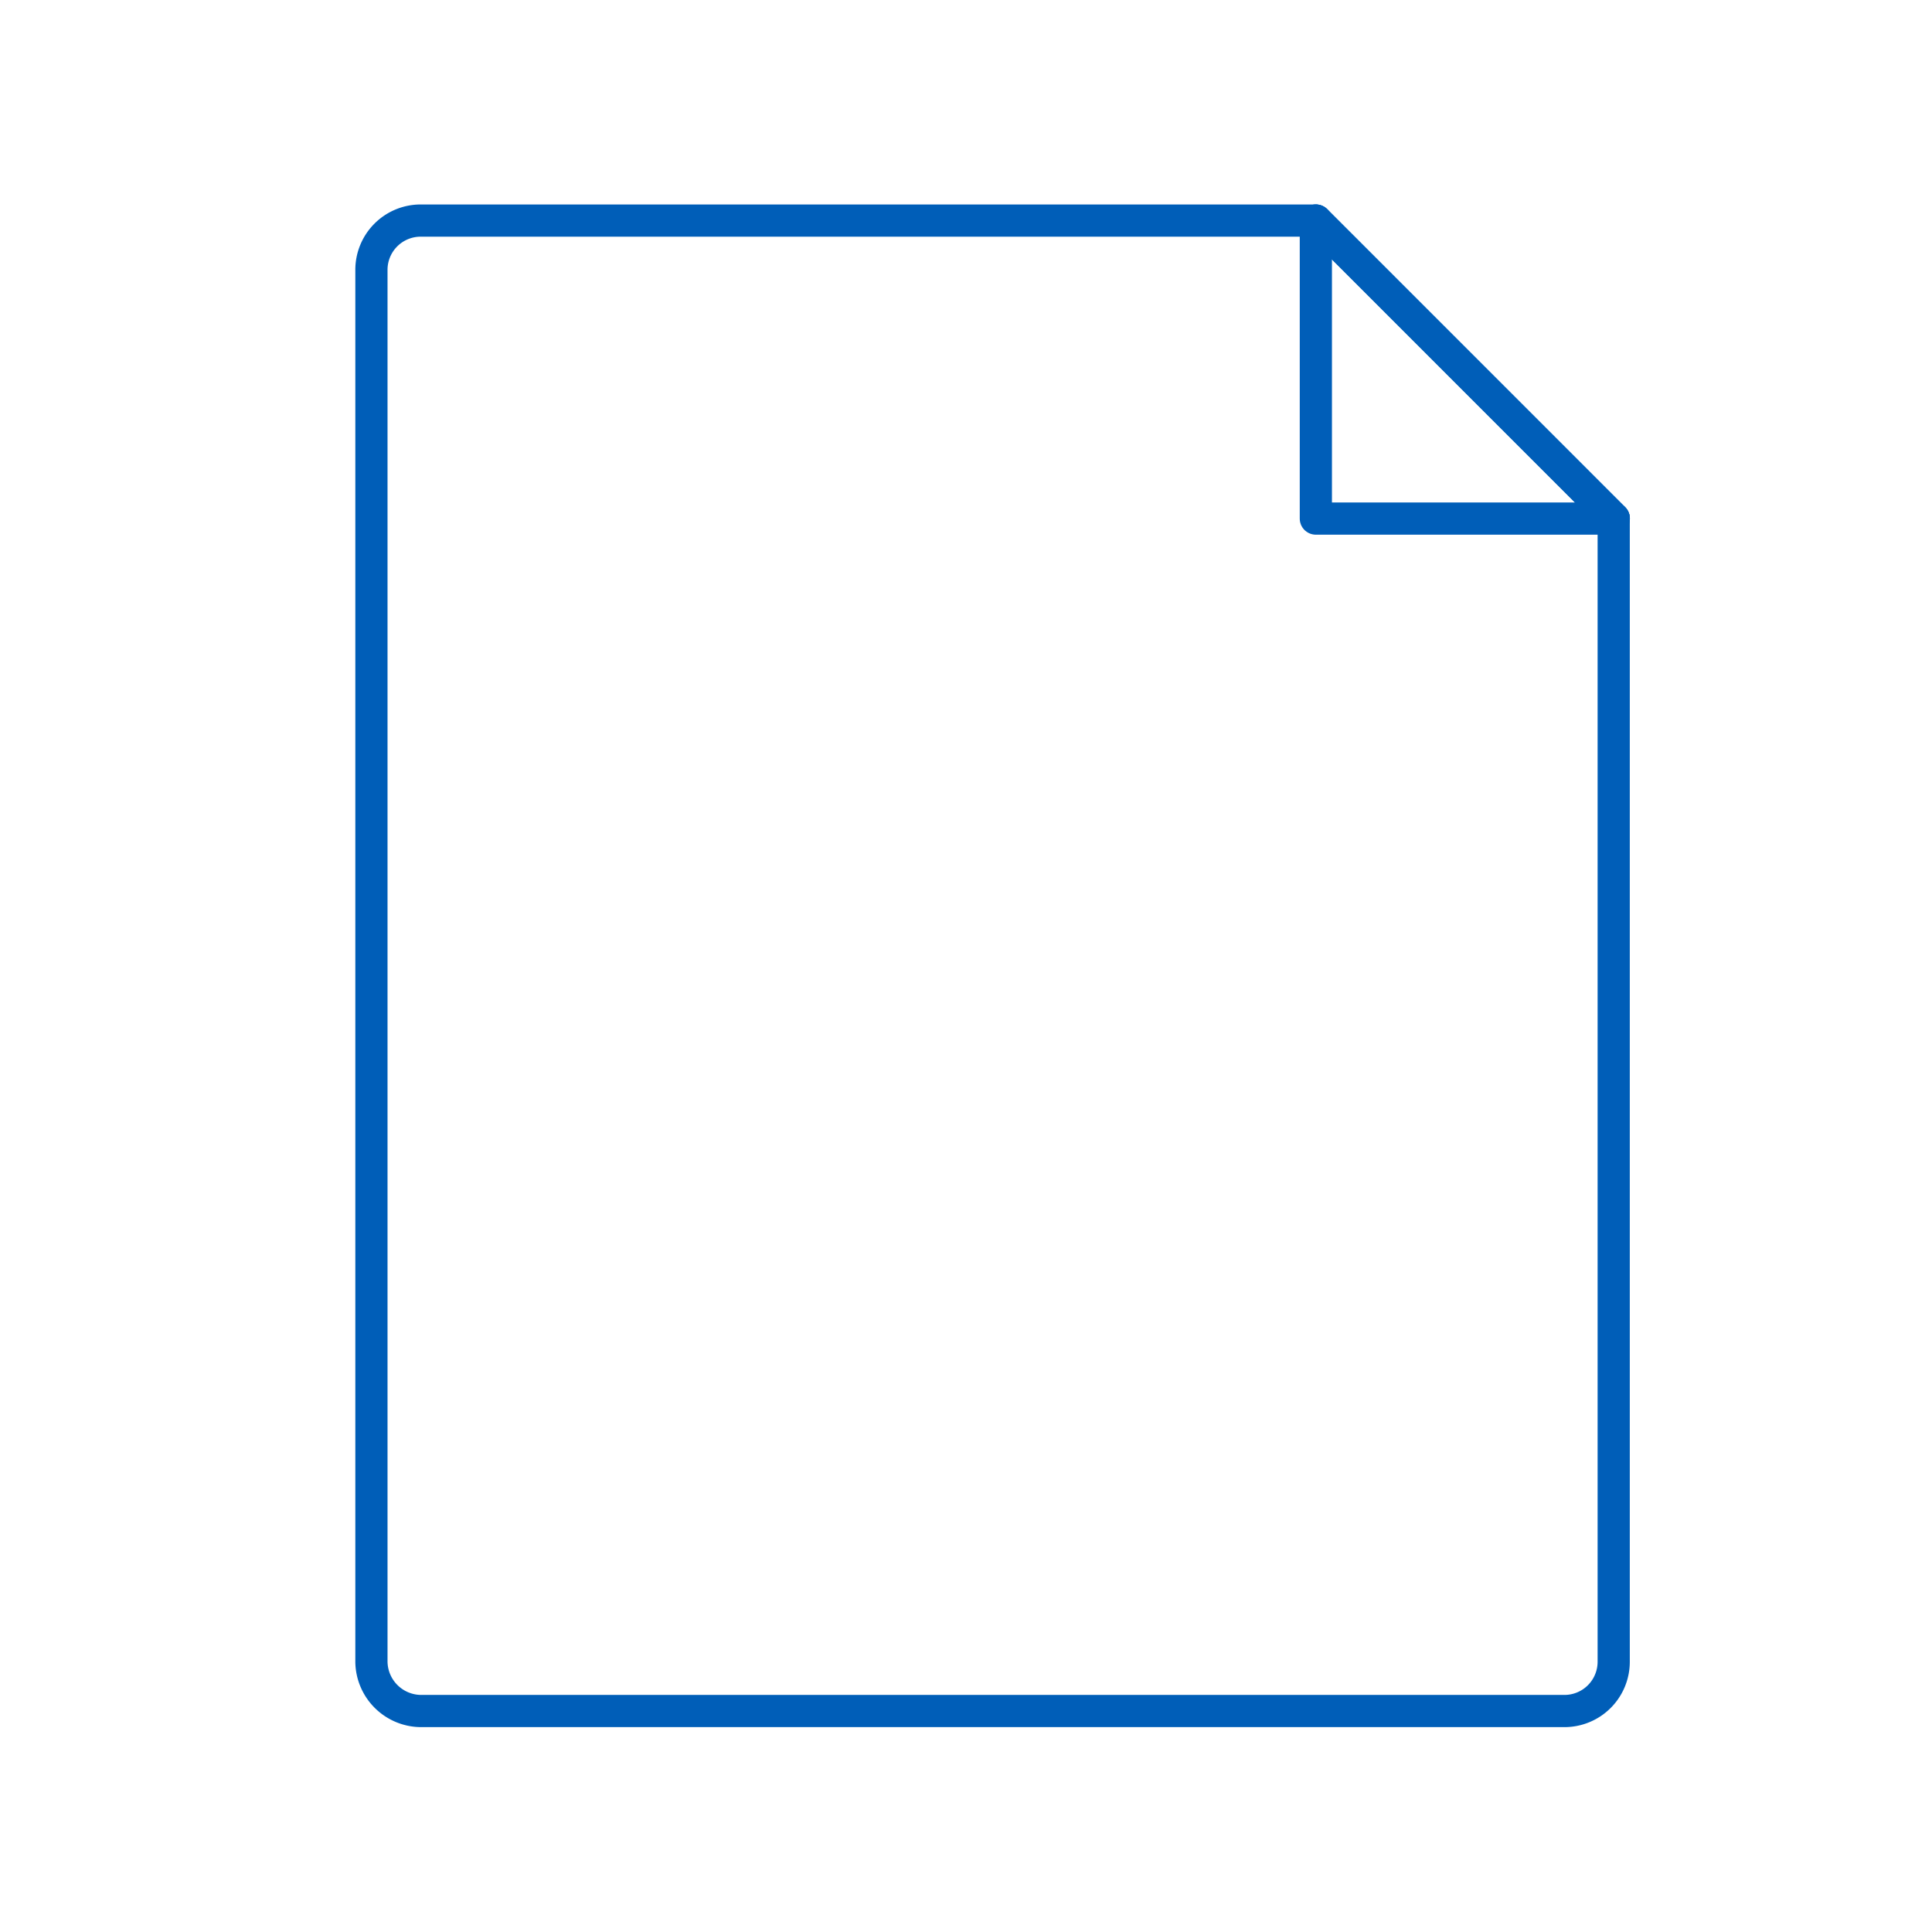 <?xml version="1.0" encoding="UTF-8" standalone="no"?>
<svg xmlns="http://www.w3.org/2000/svg" data-name="Layer 1" height="60" id="Layer_1" viewBox="0 0 240 240" width="60">
  <title>ICONS Sets_v4_FileTypes_4</title>
  <g id="GEN">
    <path d="M46.14,206.45V33.55a6.12,6.12,0,0,1,6.15-6.15H163.46l37,37v142a6.12,6.12,0,0,1-6.15,6.15h-142A6.2,6.2,0,0,1,46.14,206.45Z" style="fill: none;stroke: #005EB8;stroke-linecap: round;stroke-linejoin: round;stroke-width: 4px"/>
    <line style="fill: none;stroke: #005EB8;stroke-linecap: round;stroke-linejoin: round;stroke-width: 4px" x1="163.46" x2="200.47" y1="27.4" y2="64.42"/>
    <polyline points="200.47 64.42 163.46 64.42 163.46 27.4" style="fill: none;stroke: #005EB8;stroke-linecap: round;stroke-linejoin: round;stroke-width: 4px"/>
  </g>
</svg>
